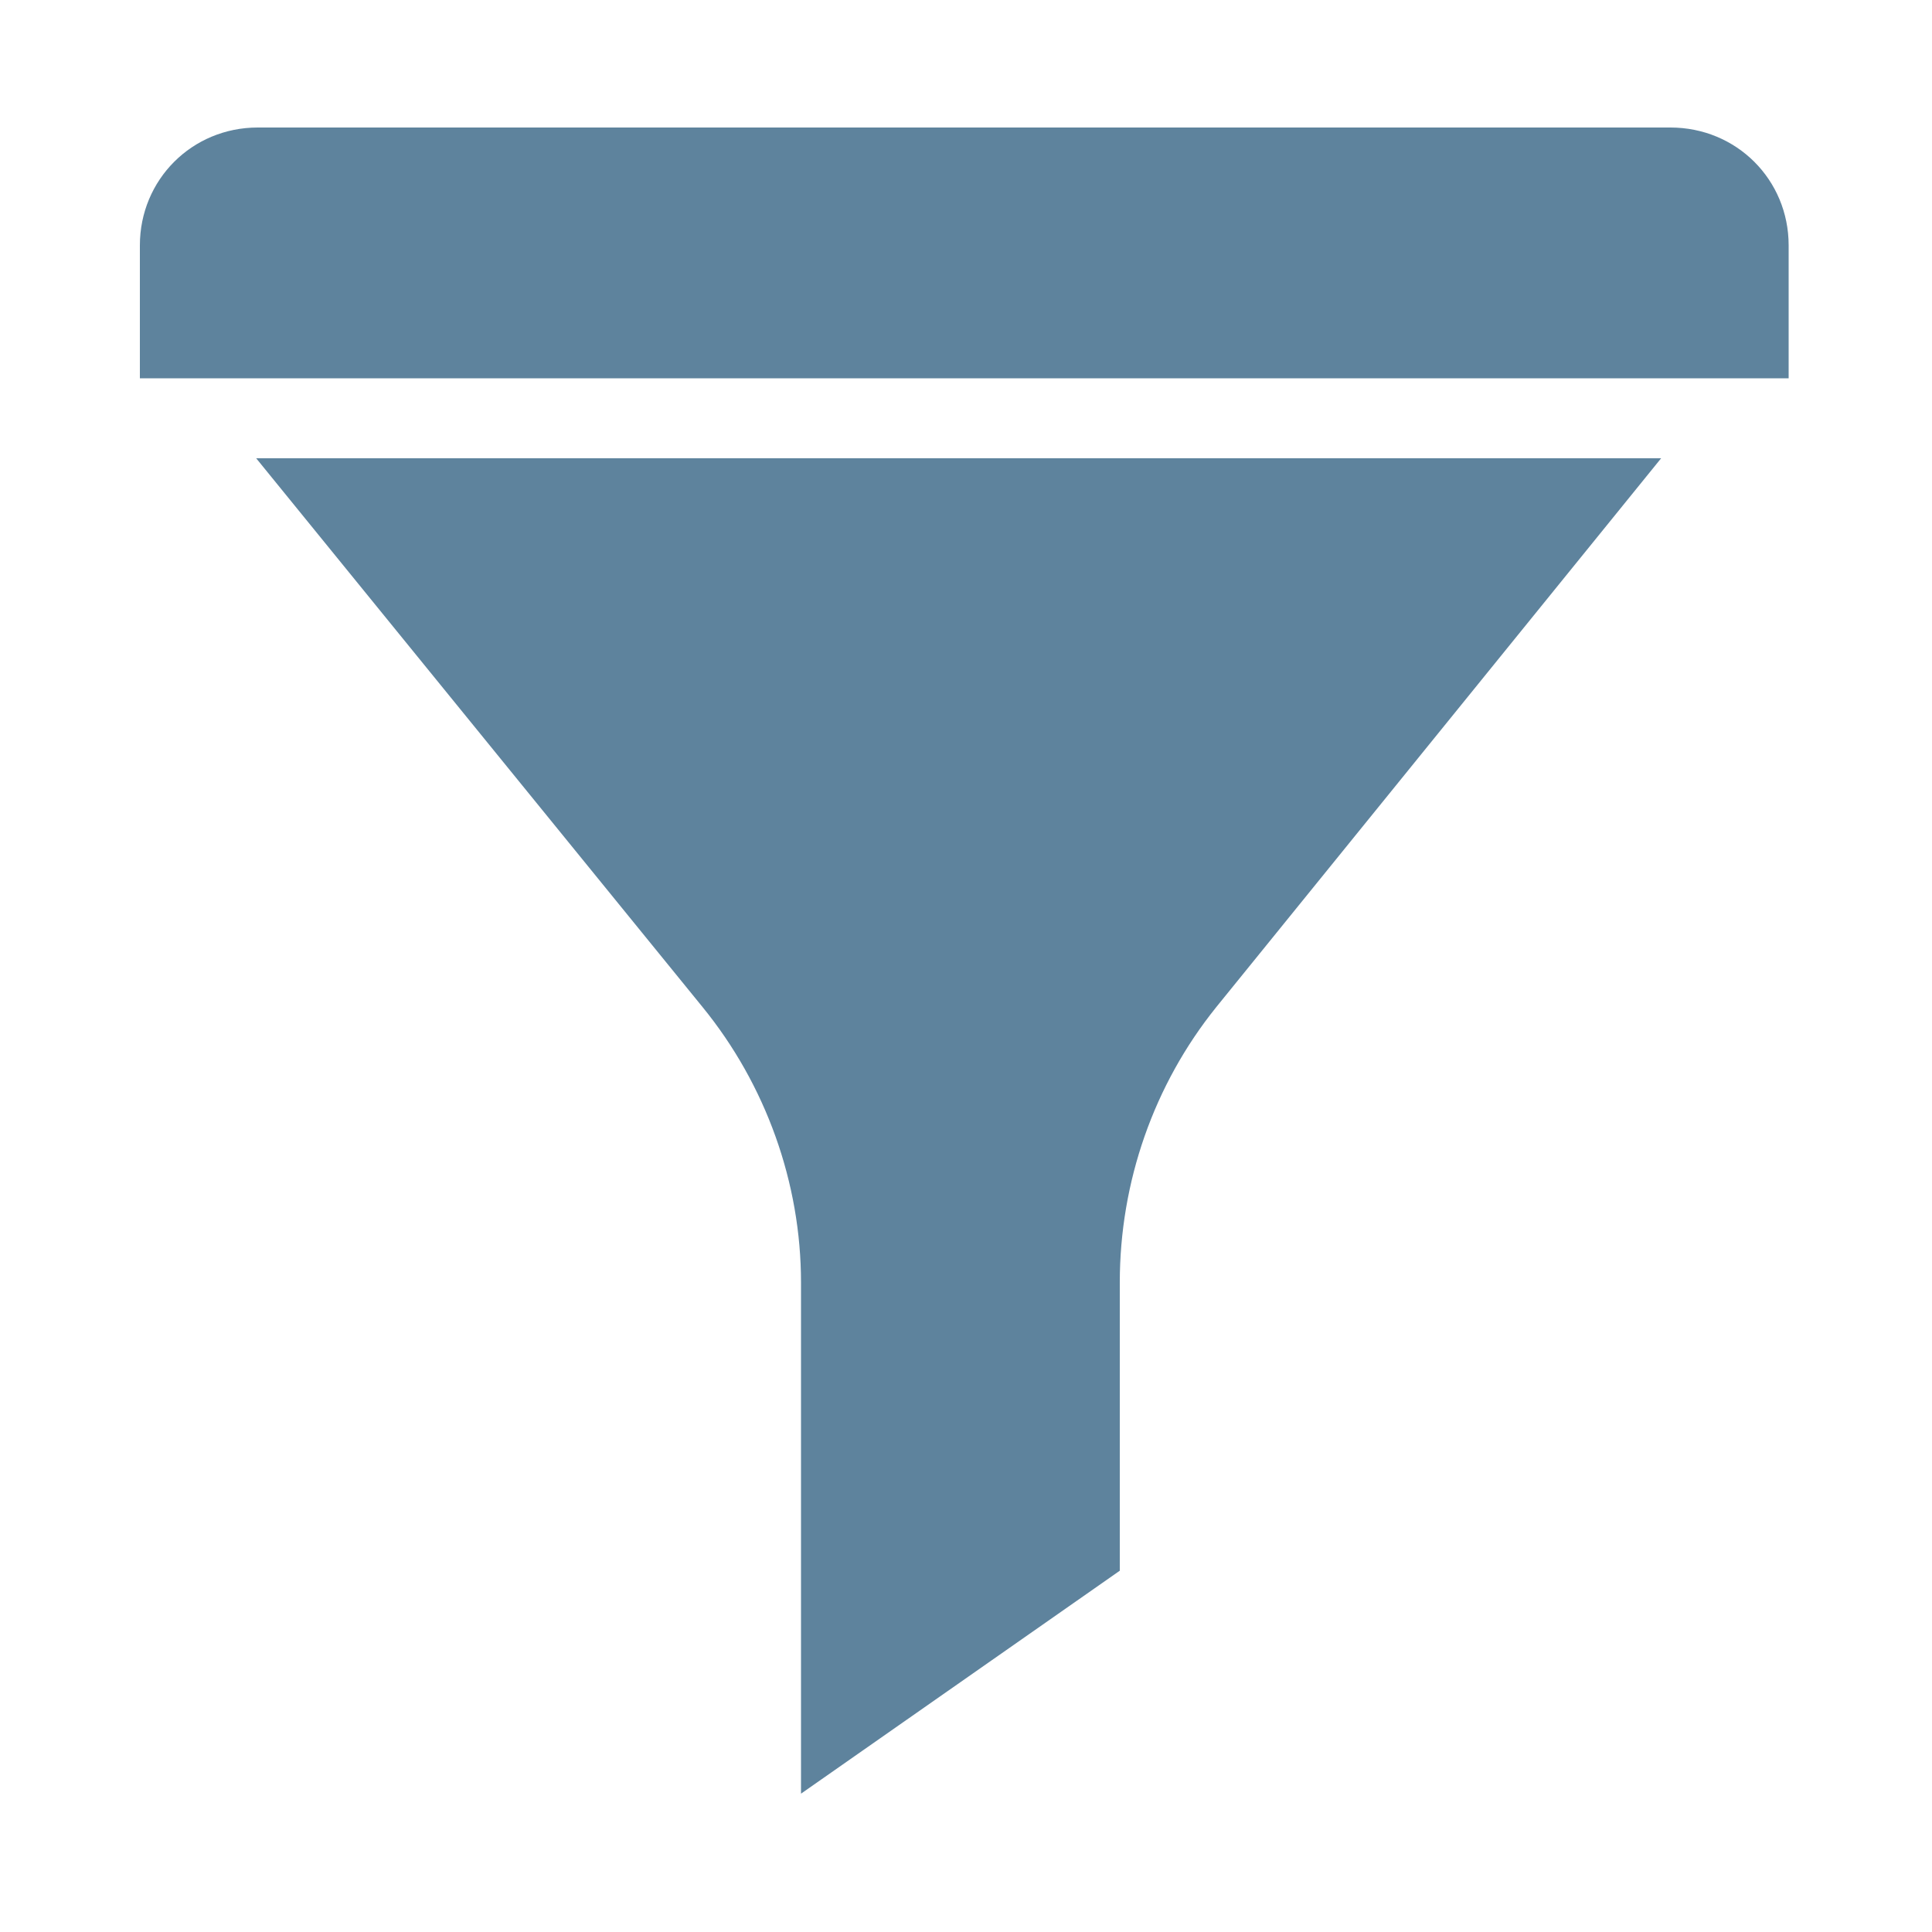 <?xml version="1.0" encoding="utf-8"?>
<!-- Generator: Adobe Illustrator 24.0.0, SVG Export Plug-In . SVG Version: 6.00 Build 0)  -->
<svg version="1.1" id="Layer_1" xmlns="http://www.w3.org/2000/svg" xmlns:xlink="http://www.w3.org/1999/xlink" x="0px" y="0px"
	 viewBox="0 0 500 500" style="enable-background:new 0 0 500 500;" xml:space="preserve">
<style type="text/css">
	.st0{fill:#5E839D;}
</style>
<g>
	<path class="st0" d="M432.3,33H66.7c-17,0-30.5,13.5-30.5,30.5v34.4h426.7V63.5C462.9,46.5,449.4,33,432.3,33z"/>
	<path class="st0" d="M181.8,260.6c16.4,20.1,25.5,45.5,25.5,71.3v132.3l82.5-57.7v-74.6c0-26,8.8-51.2,25-71.3l115.1-142H66.3
		L181.8,260.6z"/>
</g>
</svg>

